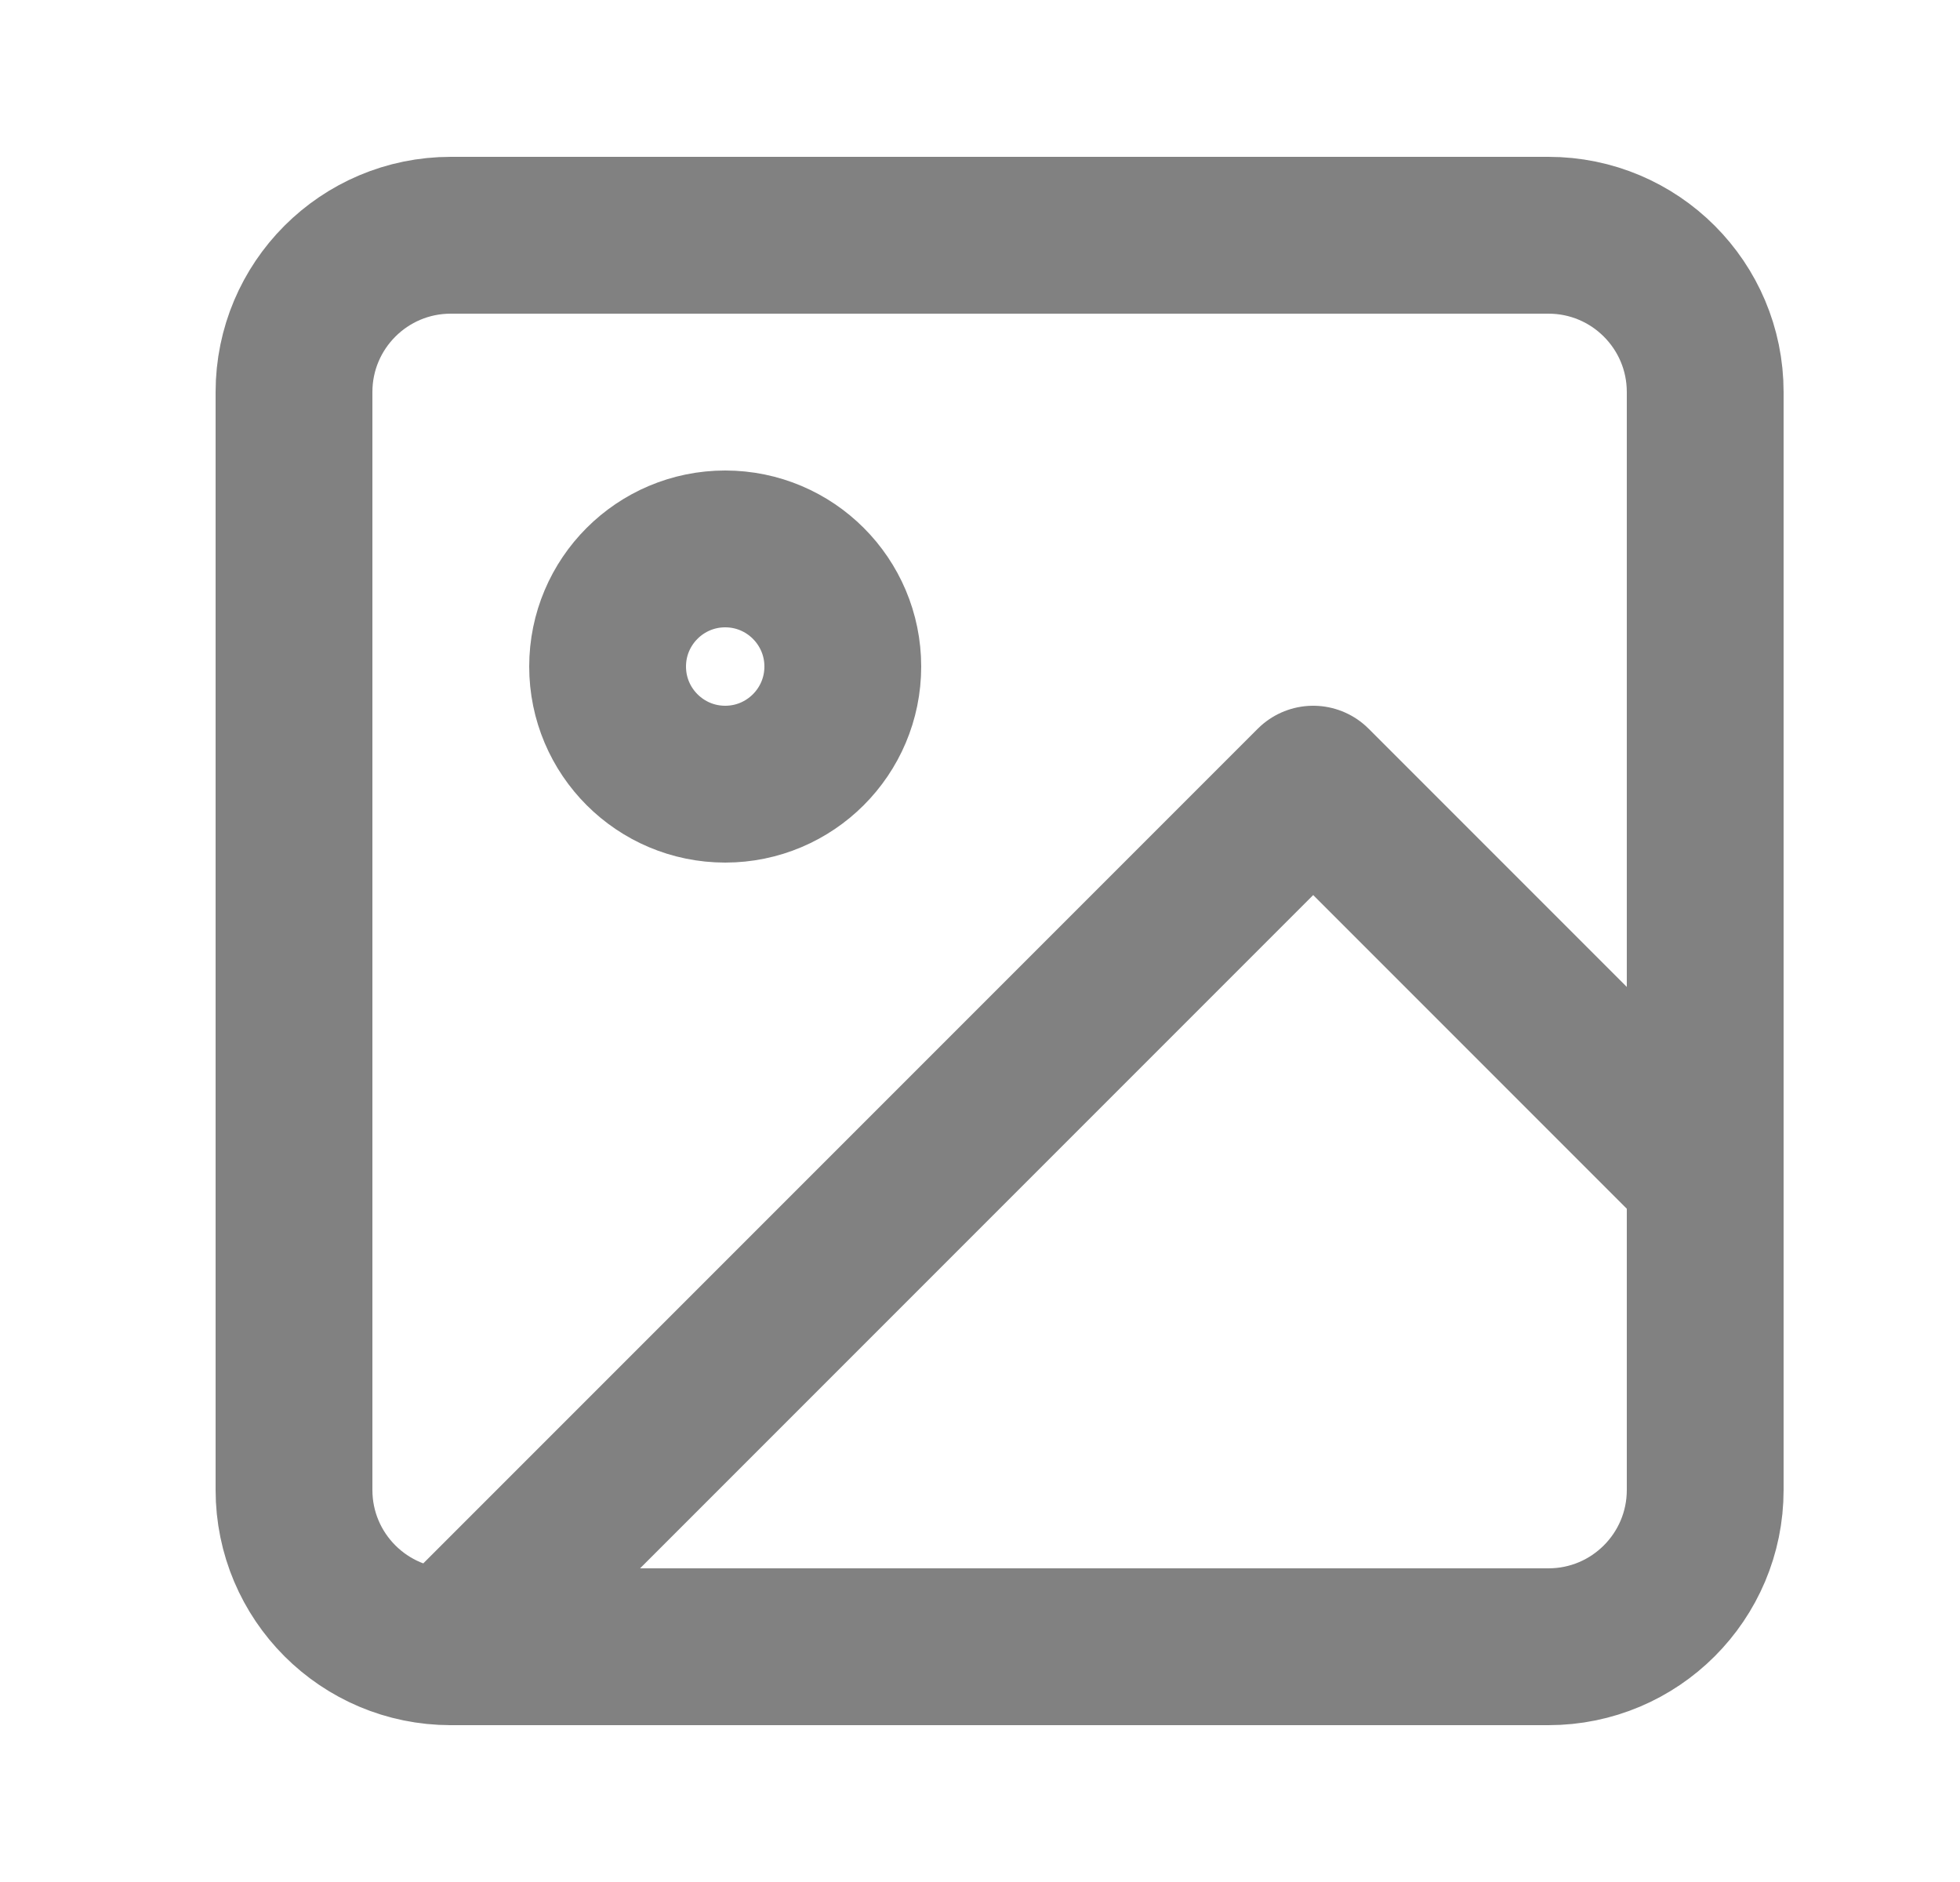 <svg width="25" height="24" viewBox="0 0 25 24" fill="none" xmlns="http://www.w3.org/2000/svg">
<g id="Component 6">
<path id="Icon" d="M5.75 21H19.75C20.855 21 21.75 20.105 21.75 19V5C21.75 3.895 20.855 3 19.75 3H5.75C4.645 3 3.75 3.895 3.75 5V19C3.75 20.105 4.645 21 5.75 21ZM5.75 21L16.75 10L21.75 15M10.75 8.5C10.75 9.328 10.078 10 9.25 10C8.422 10 7.75 9.328 7.75 8.5C7.75 7.672 8.422 7 9.25 7C10.078 7 10.75 7.672 10.75 8.5Z" stroke="#818181" stroke-width="2" stroke-linecap="round" stroke-linejoin="round"/>
</g>
</svg>

